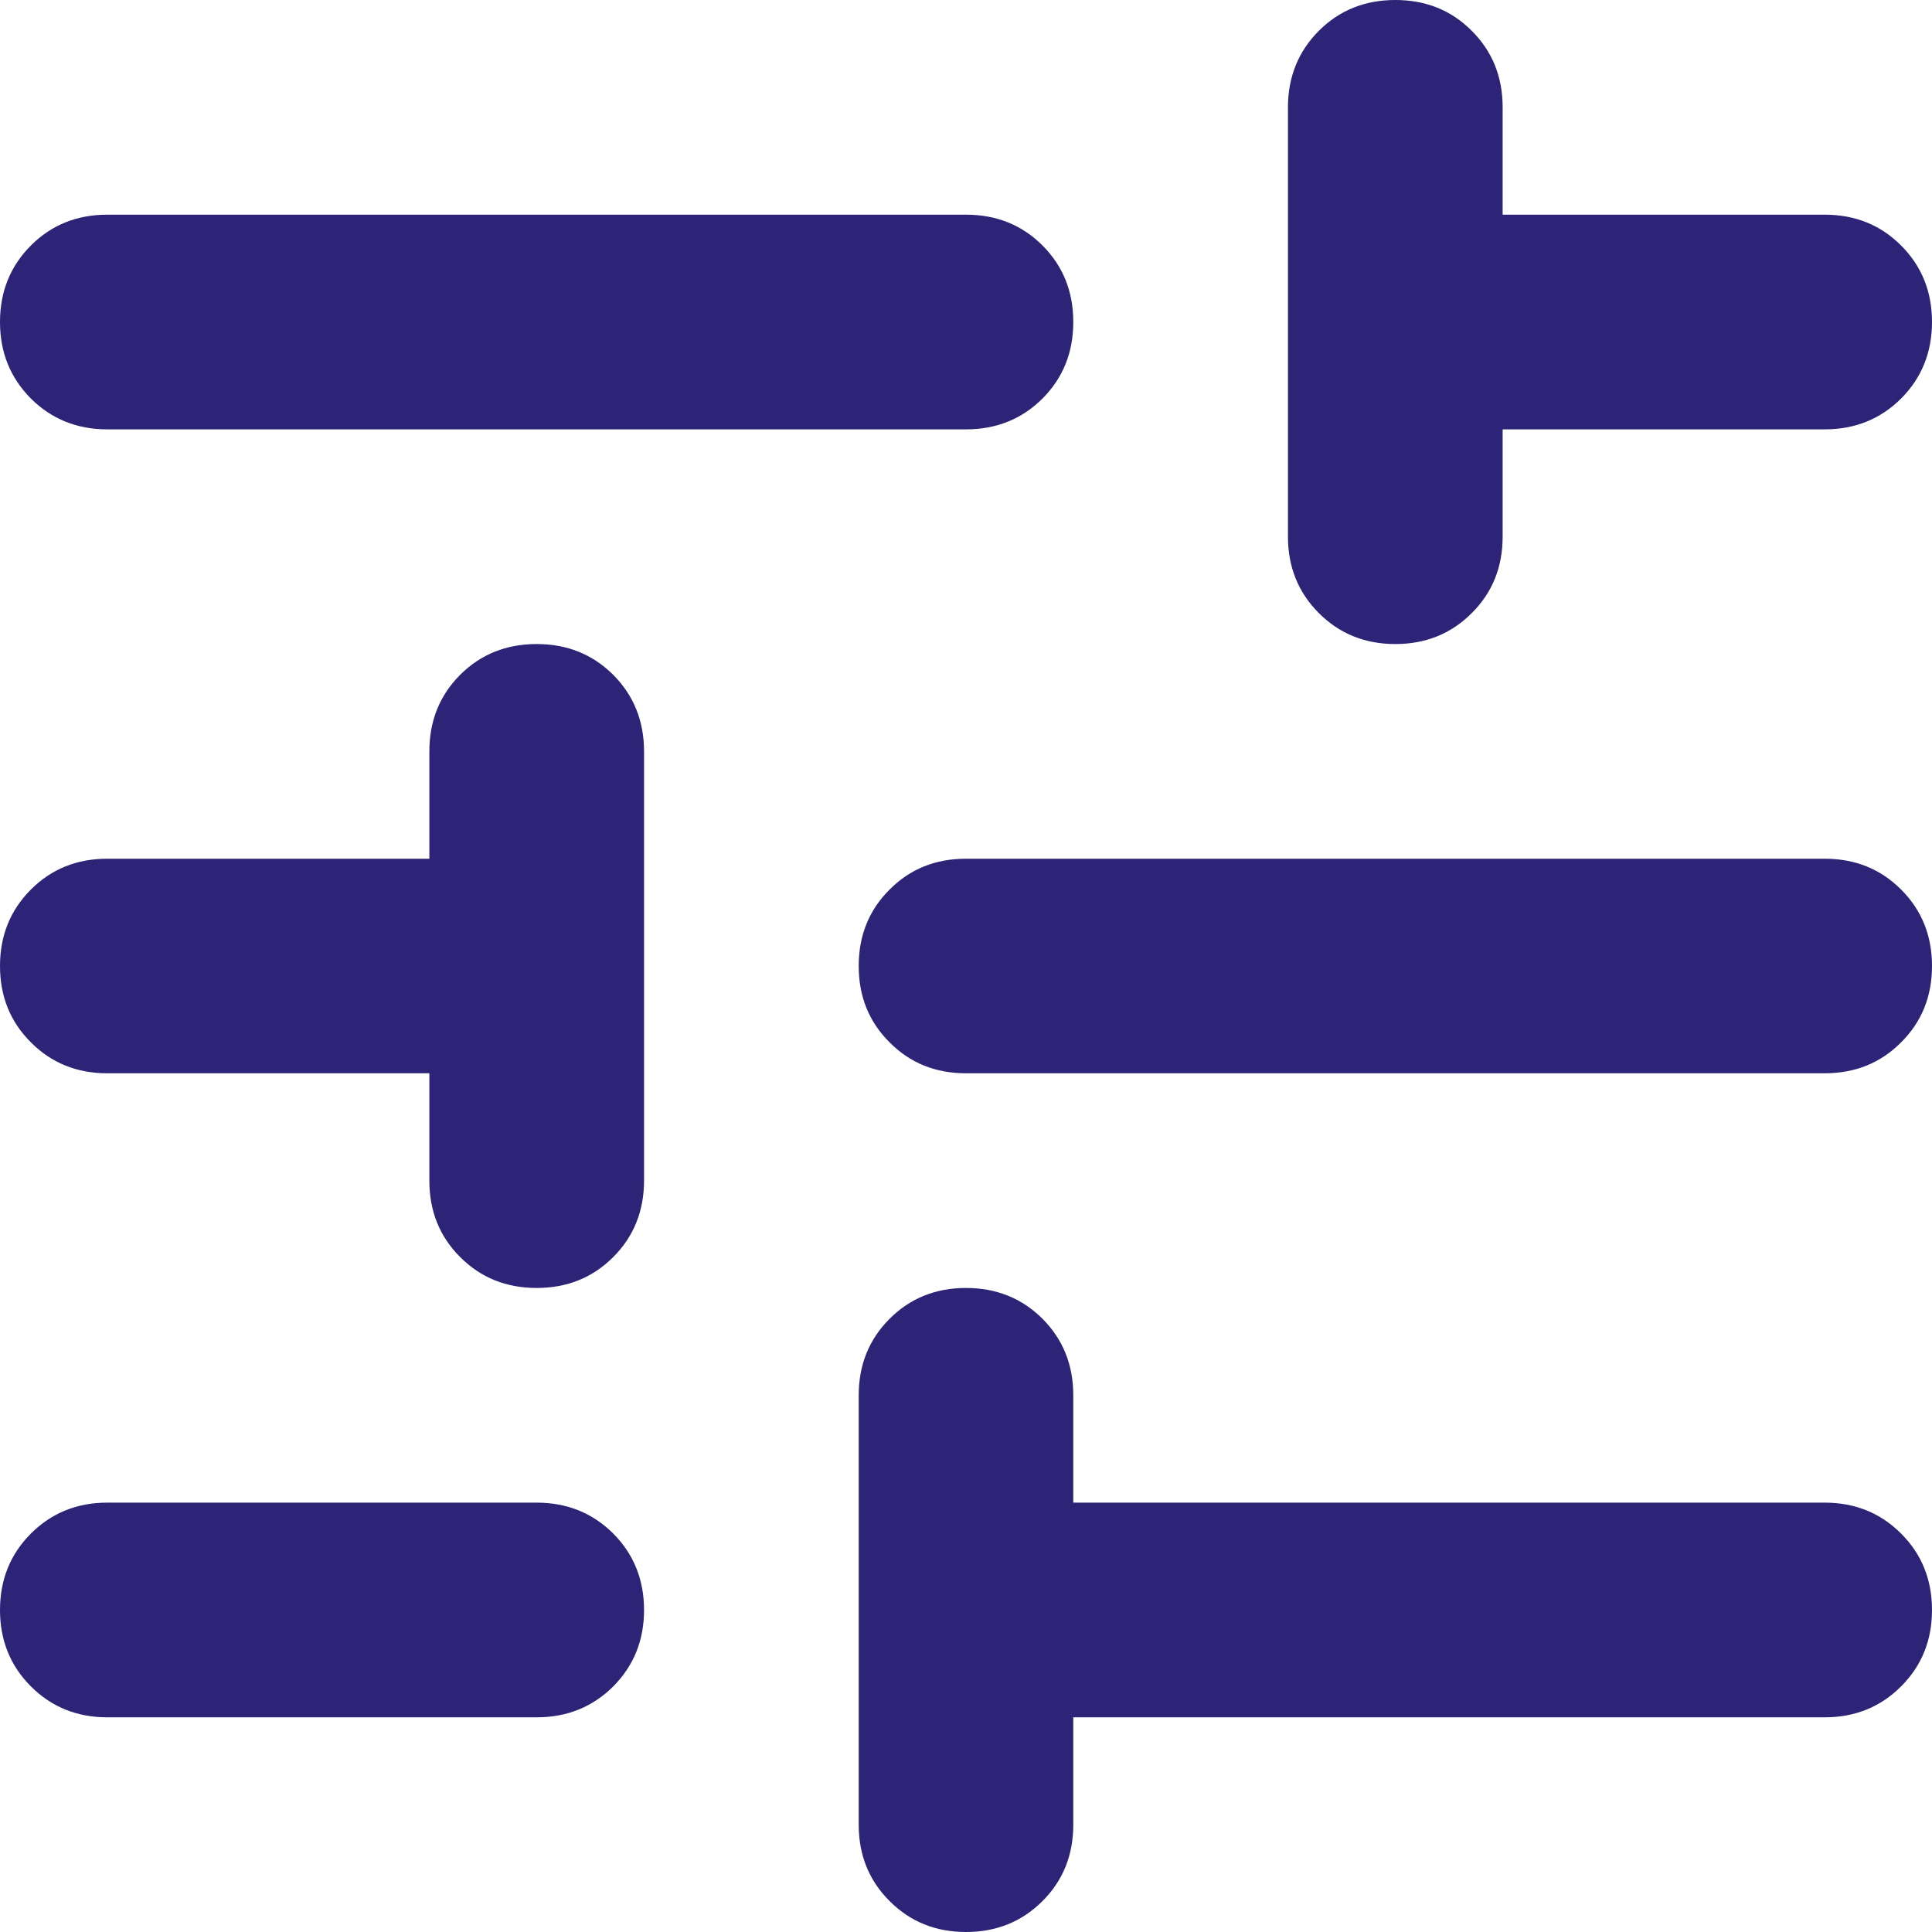 <svg width="17" height="17" viewBox="0 0 17 17" fill="none" xmlns="http://www.w3.org/2000/svg">
<path d="M0.944 15.111C0.677 15.111 0.453 15.02 0.272 14.839C0.091 14.658 0 14.434 0 14.167C0 13.899 0.091 13.675 0.272 13.494C0.453 13.313 0.677 13.222 0.944 13.222H4.722C4.99 13.222 5.214 13.313 5.396 13.494C5.576 13.675 5.667 13.899 5.667 14.167C5.667 14.434 5.576 14.658 5.396 14.839C5.214 15.02 4.99 15.111 4.722 15.111H0.944ZM0.944 3.778C0.677 3.778 0.453 3.687 0.272 3.507C0.091 3.325 0 3.101 0 2.833C0 2.566 0.091 2.341 0.272 2.16C0.453 1.979 0.677 1.889 0.944 1.889H8.5C8.768 1.889 8.992 1.979 9.173 2.16C9.354 2.341 9.444 2.566 9.444 2.833C9.444 3.101 9.354 3.325 9.173 3.507C8.992 3.687 8.768 3.778 8.5 3.778H0.944ZM8.5 17C8.232 17 8.008 16.909 7.828 16.728C7.646 16.547 7.556 16.323 7.556 16.056V12.278C7.556 12.01 7.646 11.786 7.828 11.604C8.008 11.424 8.232 11.333 8.5 11.333C8.768 11.333 8.992 11.424 9.173 11.604C9.354 11.786 9.444 12.01 9.444 12.278V13.222H16.056C16.323 13.222 16.547 13.313 16.728 13.494C16.909 13.675 17 13.899 17 14.167C17 14.434 16.909 14.658 16.728 14.839C16.547 15.02 16.323 15.111 16.056 15.111H9.444V16.056C9.444 16.323 9.354 16.547 9.173 16.728C8.992 16.909 8.768 17 8.5 17ZM4.722 11.333C4.455 11.333 4.23 11.243 4.049 11.061C3.868 10.881 3.778 10.656 3.778 10.389V9.444H0.944C0.677 9.444 0.453 9.354 0.272 9.172C0.091 8.992 0 8.768 0 8.5C0 8.232 0.091 8.008 0.272 7.827C0.453 7.646 0.677 7.556 0.944 7.556H3.778V6.611C3.778 6.344 3.868 6.119 4.049 5.938C4.23 5.757 4.455 5.667 4.722 5.667C4.99 5.667 5.214 5.757 5.396 5.938C5.576 6.119 5.667 6.344 5.667 6.611V10.389C5.667 10.656 5.576 10.881 5.396 11.061C5.214 11.243 4.99 11.333 4.722 11.333ZM8.5 9.444C8.232 9.444 8.008 9.354 7.828 9.172C7.646 8.992 7.556 8.768 7.556 8.5C7.556 8.232 7.646 8.008 7.828 7.827C8.008 7.646 8.232 7.556 8.5 7.556H16.056C16.323 7.556 16.547 7.646 16.728 7.827C16.909 8.008 17 8.232 17 8.5C17 8.768 16.909 8.992 16.728 9.172C16.547 9.354 16.323 9.444 16.056 9.444H8.5ZM12.278 5.667C12.01 5.667 11.786 5.576 11.605 5.395C11.424 5.214 11.333 4.99 11.333 4.722V0.944C11.333 0.677 11.424 0.452 11.605 0.271C11.786 0.09 12.01 0 12.278 0C12.545 0 12.77 0.09 12.95 0.271C13.132 0.452 13.222 0.677 13.222 0.944V1.889H16.056C16.323 1.889 16.547 1.979 16.728 2.16C16.909 2.341 17 2.566 17 2.833C17 3.101 16.909 3.325 16.728 3.507C16.547 3.687 16.323 3.778 16.056 3.778H13.222V4.722C13.222 4.99 13.132 5.214 12.95 5.395C12.77 5.576 12.545 5.667 12.278 5.667Z" fill="#2D2377"/>
</svg>
